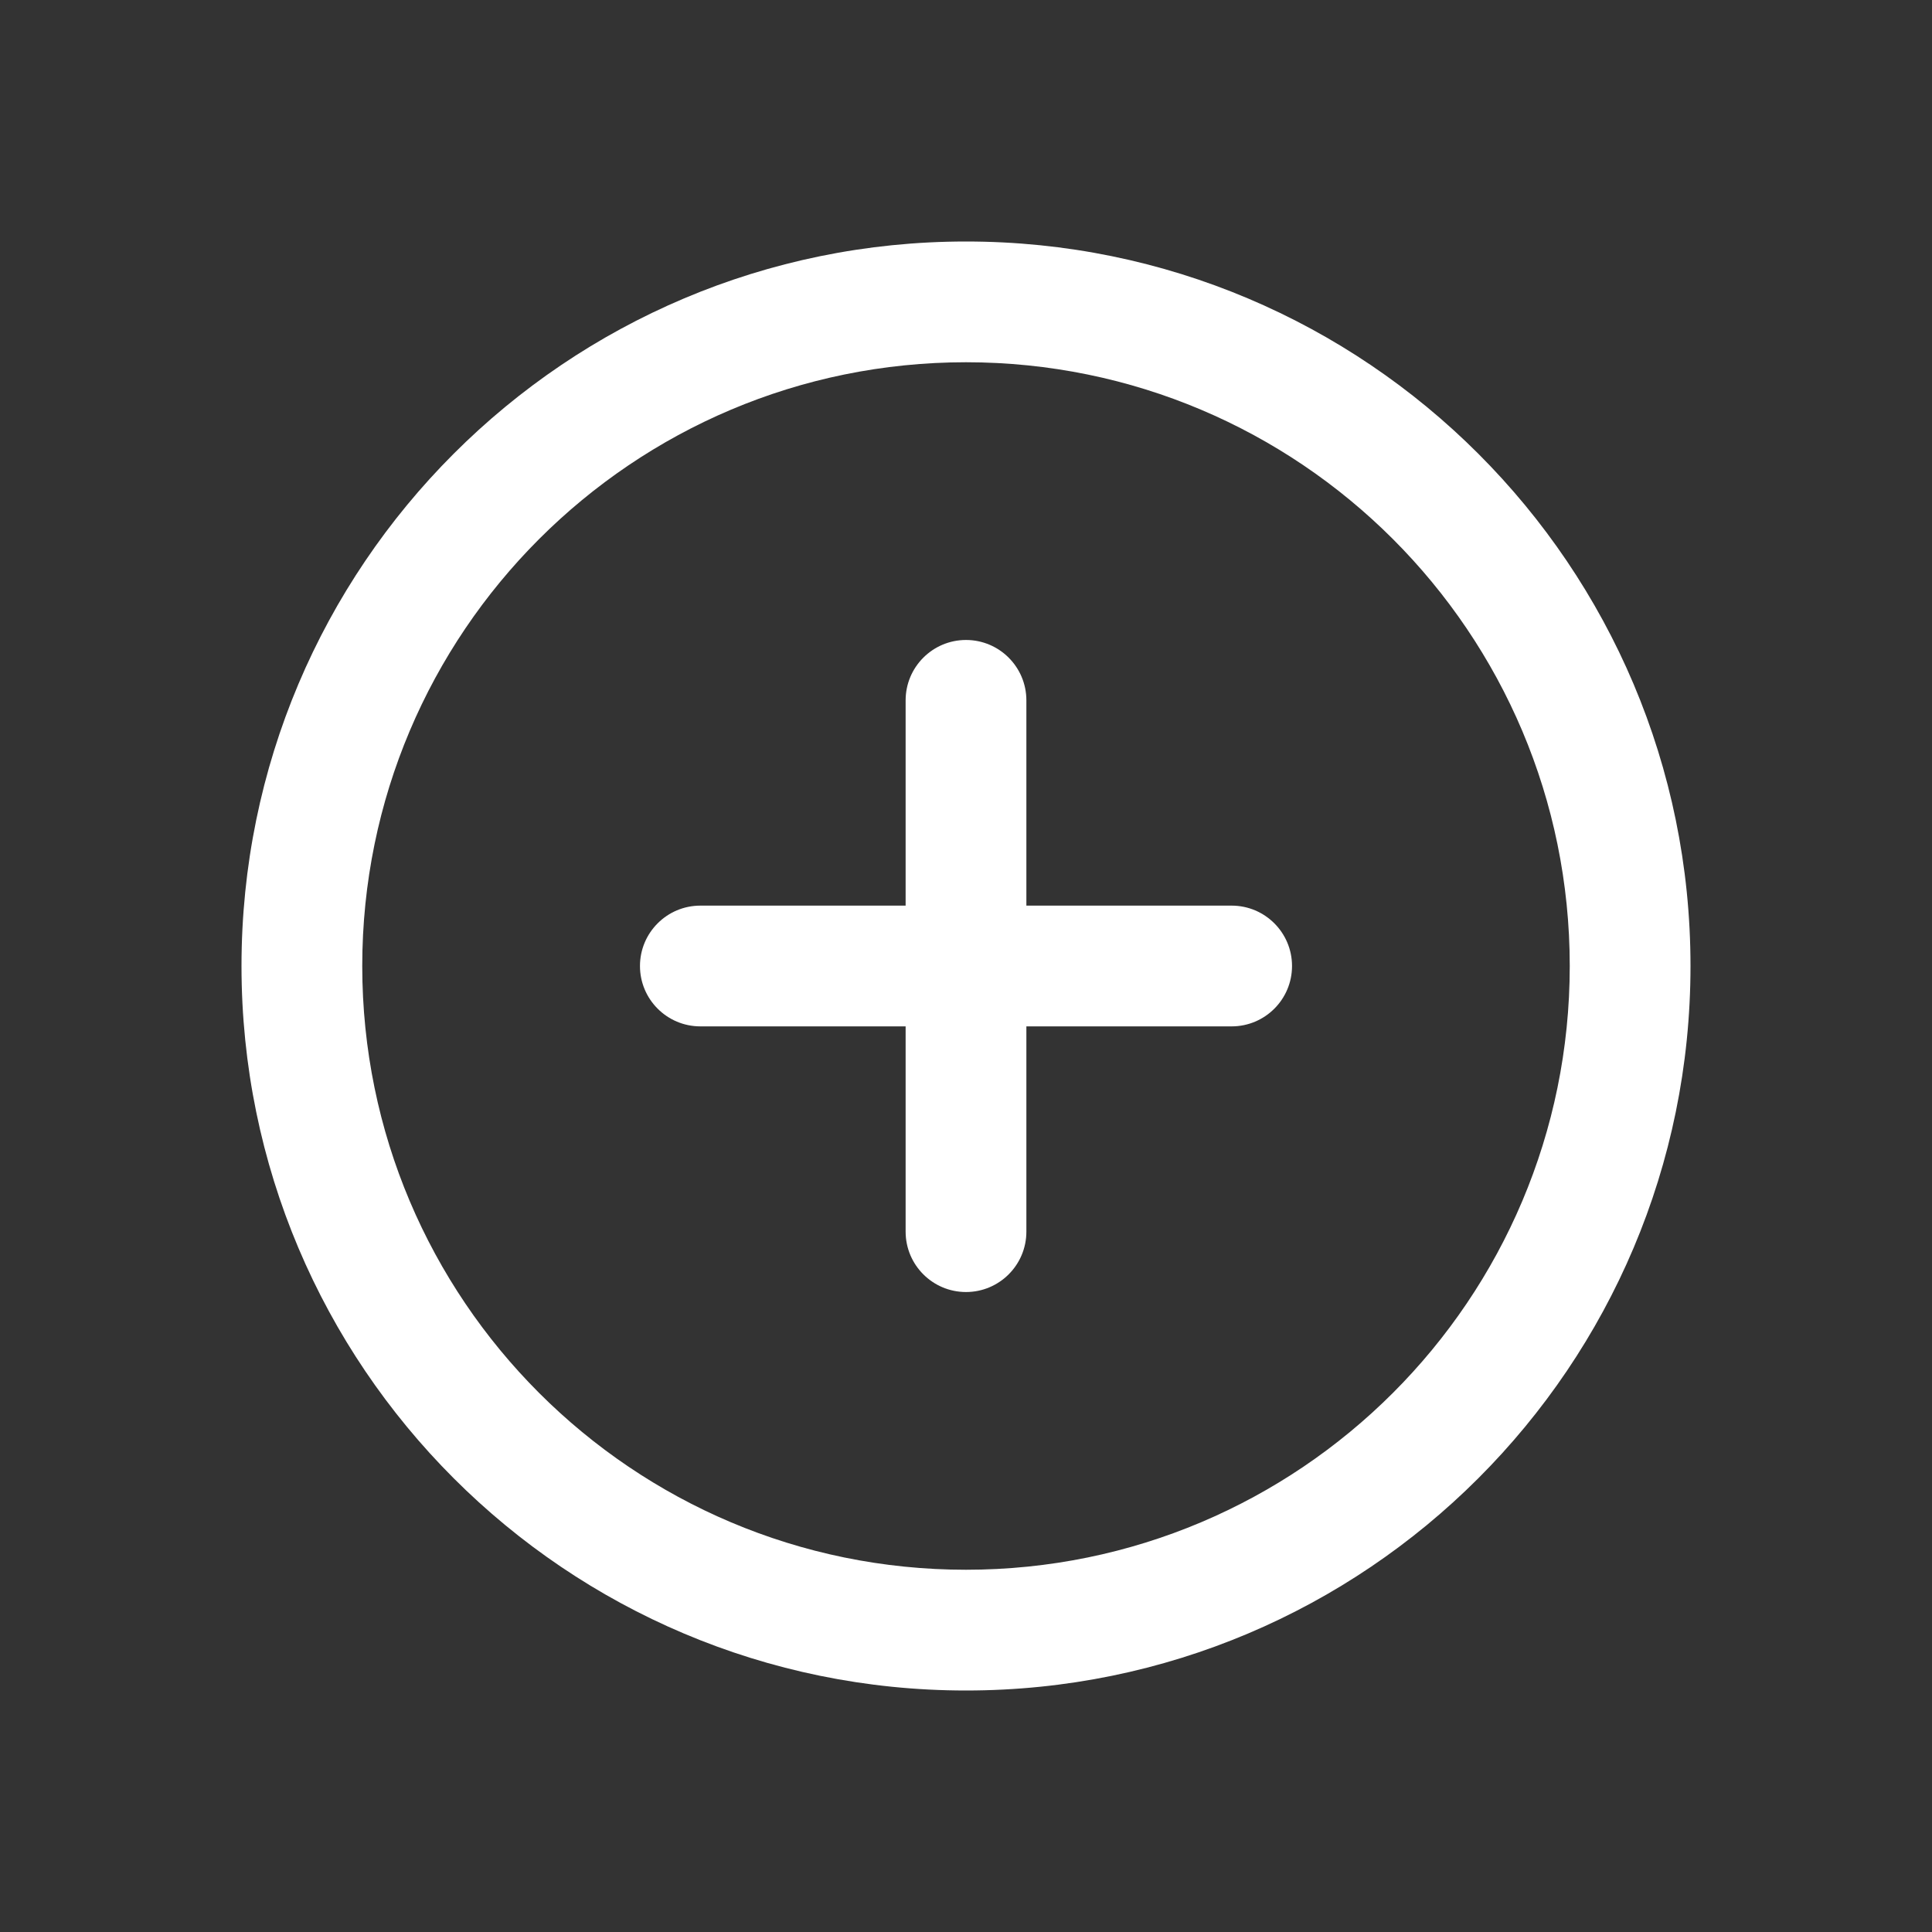 
											<svg xmlns="http://www.w3.org/2000/svg" width="32px" height="32px" viewBox="0 0 32 32" stroke="none" stroke-width="1" fill="#FFFFFF" fill-rule="evenodd">
												<rect x="0" y="0" width="32" height="32" fill="#333333" stroke="none"/>
												<title>ic_add_circle</title>
												<path d="M16,28 C9.373,28 4,22.627 4,16 C4,9.373 9.373,4 16,4 C22.627,4 28,9.373 28,16 C28,22.627 22.627,28 16,28 Z M16,26 C21.523,26 26,21.523 26,16 C26,10.477 21.523,6 16,6 C10.477,6 6,10.477 6,16 C6,21.523 10.477,26 16,26 Z"></path>
												<path d="M15,11.6 C15,11.048 15.448,10.6 16,10.6 C16.552,10.6 17,11.048 17,11.6 L17,20.4 C17,20.952 16.552,21.4 16,21.4 C15.448,21.4 15,20.952 15,20.4 L15,11.6 Z"></path>
												<path d="M11.6,17 C11.048,17 10.6,16.552 10.6,16 C10.6,15.448 11.048,15 11.6,15 L20.4,15 C20.952,15 21.4,15.448 21.4,16 C21.4,16.552 20.952,17 20.4,17 L11.6,17 Z"></path>
											</svg>
										